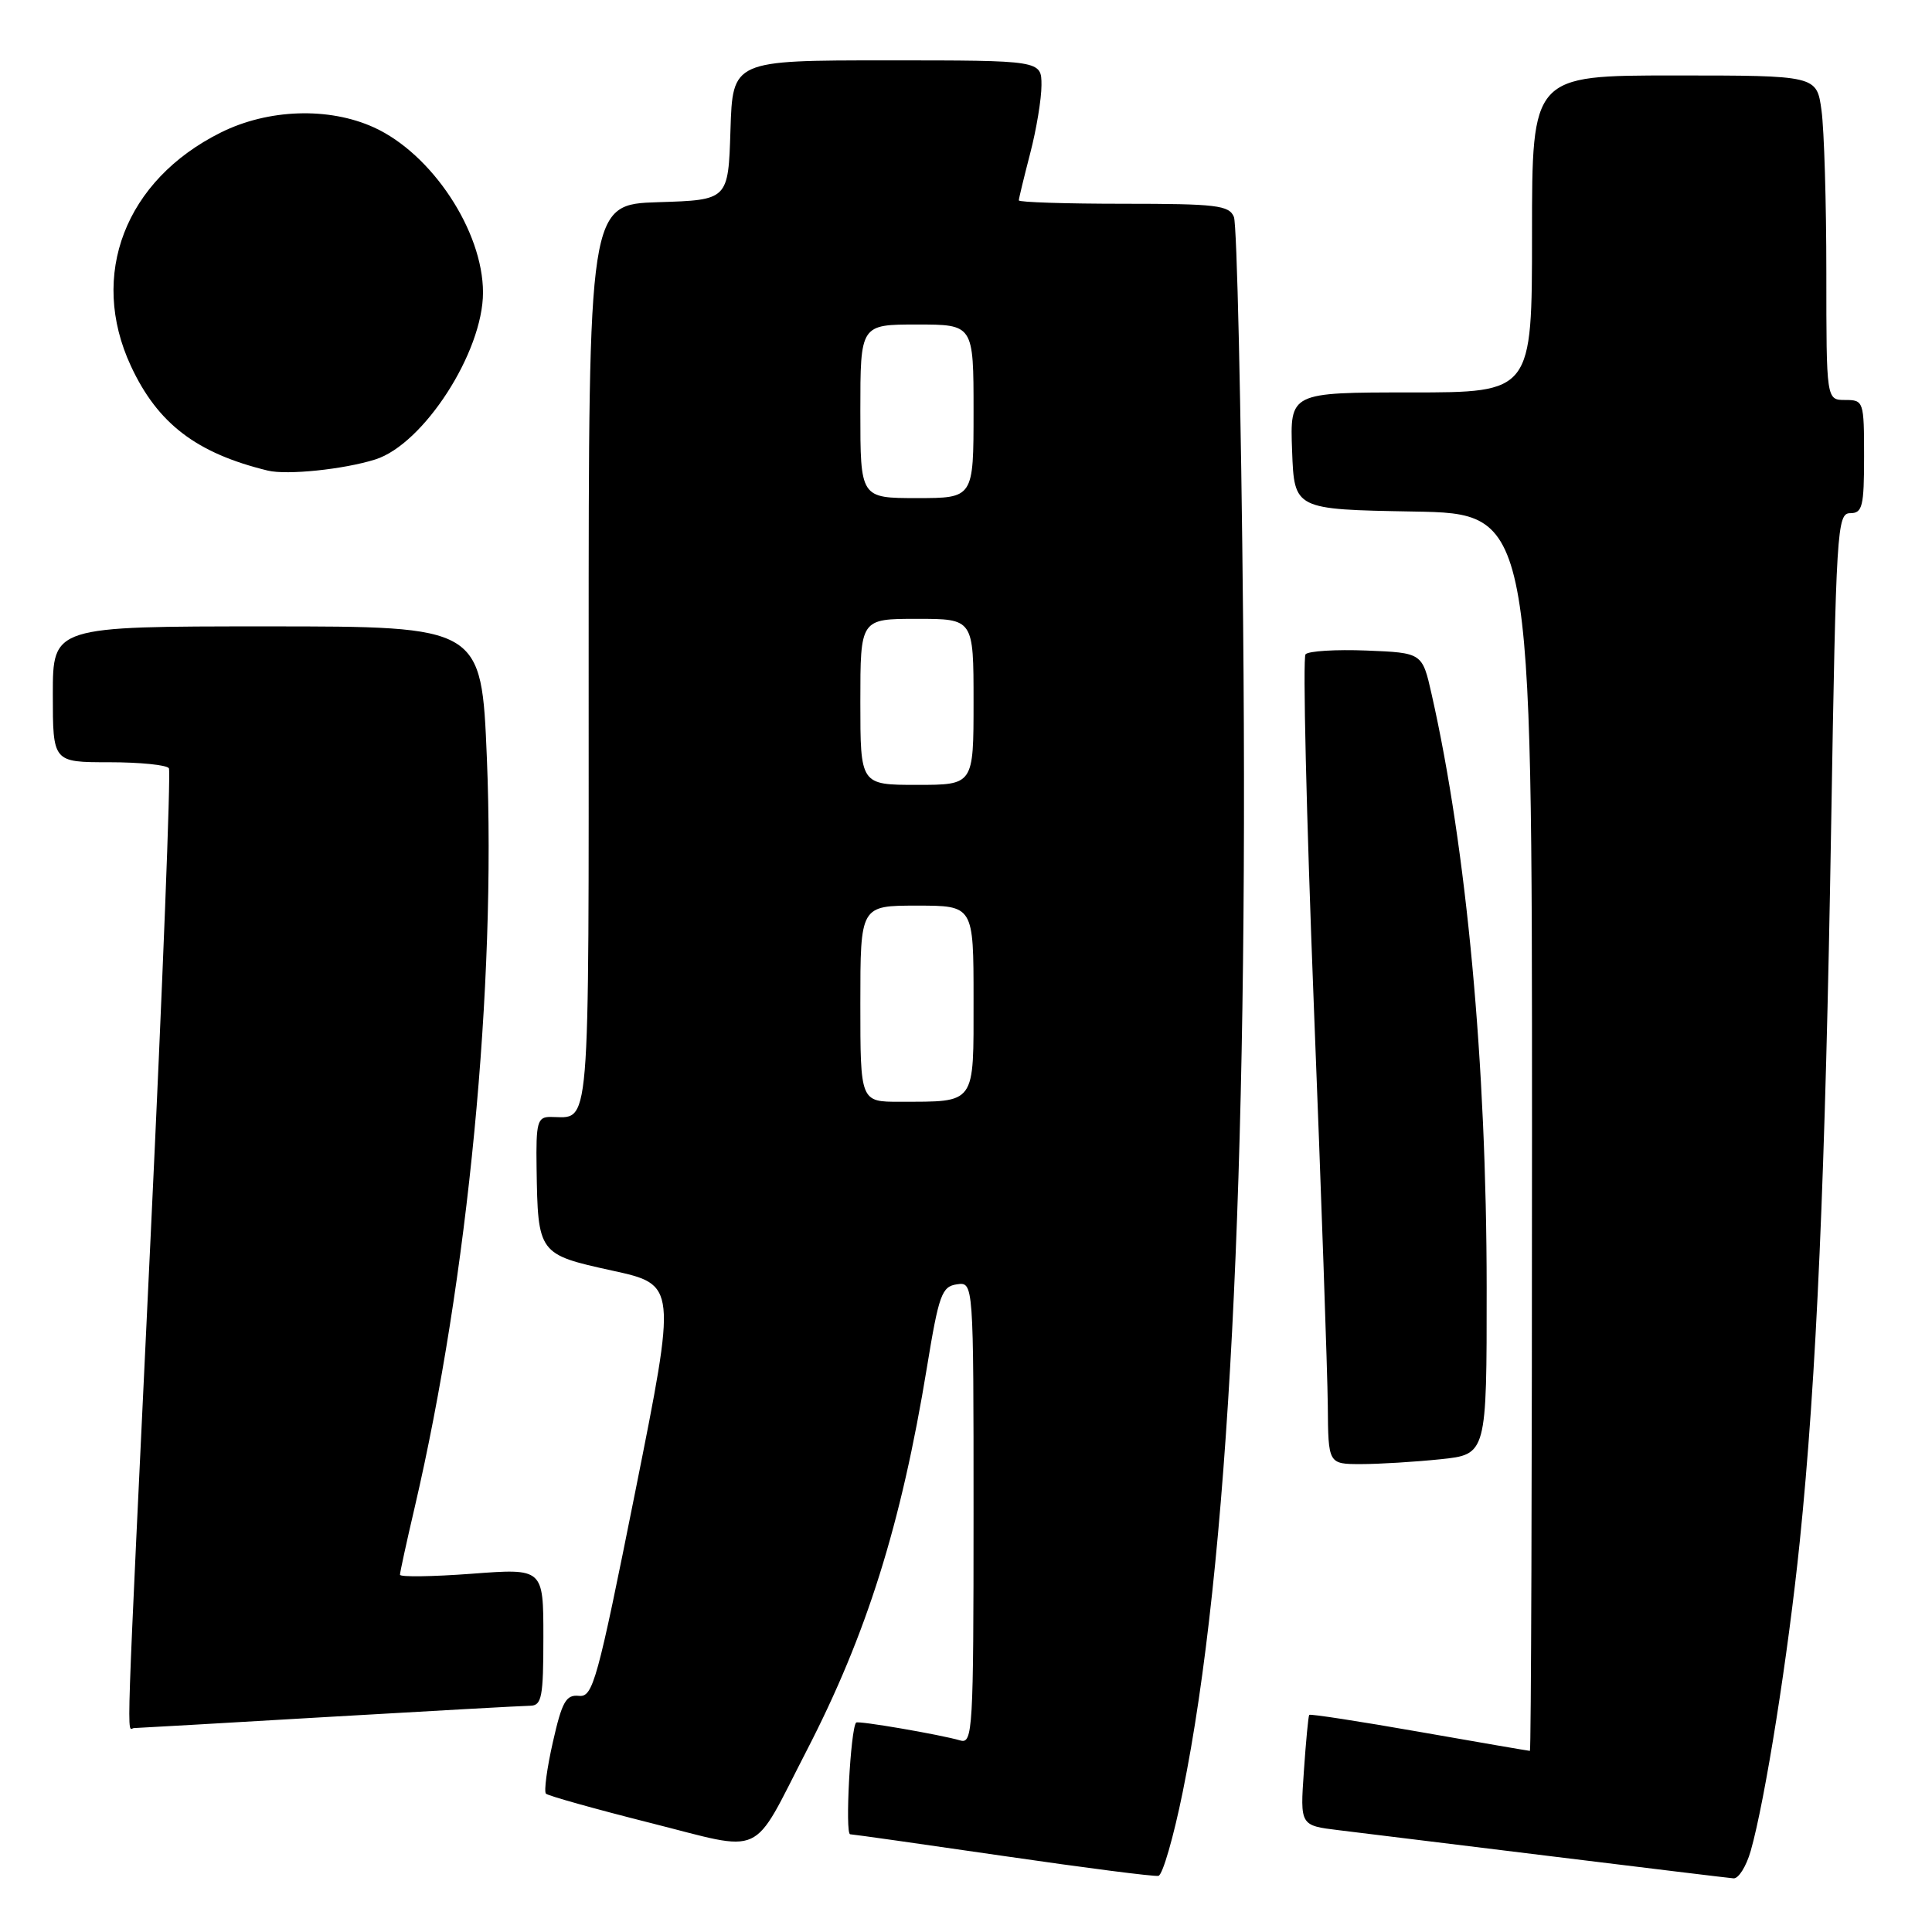 <?xml version="1.0" encoding="UTF-8" standalone="no"?>
<!DOCTYPE svg PUBLIC "-//W3C//DTD SVG 1.1//EN" "http://www.w3.org/Graphics/SVG/1.1/DTD/svg11.dtd" >
<svg xmlns="http://www.w3.org/2000/svg" xmlns:xlink="http://www.w3.org/1999/xlink" version="1.1" viewBox="0 0 256 256">
 <g >
 <path fill="currentColor"
d=" M 156.72 237.43 C 162.77 207.67 165.44 156.07 164.72 82.50 C 164.45 53.90 163.90 29.71 163.50 28.75 C 162.87 27.20 161.19 27.00 148.89 27.00 C 141.25 27.00 135.00 26.80 135.00 26.55 C 135.00 26.30 135.68 23.51 136.50 20.34 C 137.33 17.17 138.00 13.10 138.00 11.29 C 138.00 8.00 138.00 8.00 117.54 8.00 C 97.08 8.00 97.08 8.00 96.79 17.25 C 96.50 26.50 96.50 26.50 87.25 26.79 C 78.00 27.08 78.00 27.08 78.00 86.93 C 78.00 151.73 78.31 148.00 72.92 148.00 C 71.21 148.00 71.01 148.73 71.10 154.75 C 71.27 166.14 71.32 166.21 81.12 168.36 C 89.66 170.23 89.66 170.23 84.19 197.58 C 79.14 222.83 78.57 224.91 76.71 224.71 C 75.00 224.53 74.47 225.48 73.26 230.83 C 72.47 234.31 72.06 237.39 72.34 237.67 C 72.62 237.95 78.82 239.69 86.11 241.53 C 101.56 245.42 99.44 246.40 106.87 232.00 C 114.85 216.55 119.41 202.02 122.82 181.20 C 124.40 171.56 124.79 170.47 126.79 170.18 C 129.00 169.86 129.00 169.86 129.00 200.50 C 129.00 229.20 128.89 231.10 127.25 230.62 C 124.58 229.84 113.69 227.97 113.44 228.25 C 112.70 229.09 111.95 243.01 112.65 243.05 C 113.12 243.07 122.28 244.37 133.00 245.93 C 143.72 247.49 152.95 248.68 153.50 248.56 C 154.05 248.45 155.50 243.44 156.72 237.43 Z  M 231.98 245.25 C 233.88 238.59 236.93 219.37 238.48 204.25 C 240.70 182.63 241.87 155.71 242.64 109.26 C 243.29 70.12 243.42 68.00 245.16 68.00 C 246.78 68.00 247.00 67.11 247.00 60.50 C 247.00 53.17 246.94 53.00 244.50 53.00 C 242.00 53.00 242.00 53.00 242.00 36.14 C 242.00 26.87 241.71 17.19 241.36 14.64 C 240.73 10.00 240.73 10.00 221.86 10.00 C 203.00 10.00 203.00 10.00 203.00 31.00 C 203.00 52.00 203.00 52.00 186.96 52.00 C 170.92 52.00 170.92 52.00 171.21 59.75 C 171.50 67.50 171.50 67.50 187.25 67.78 C 203.00 68.05 203.00 68.05 203.00 150.03 C 203.00 195.11 202.88 232.00 202.72 232.00 C 202.57 232.00 195.98 230.87 188.08 229.48 C 180.17 228.09 173.61 227.08 173.48 227.23 C 173.36 227.38 173.04 230.74 172.77 234.70 C 172.27 241.89 172.27 241.89 177.39 242.51 C 180.20 242.85 192.85 244.40 205.50 245.96 C 218.15 247.51 229.04 248.84 229.70 248.89 C 230.36 248.95 231.39 247.31 231.98 245.25 Z  M 43.50 227.50 C 57.25 226.70 69.29 226.03 70.25 226.02 C 71.79 226.00 72.00 224.89 72.00 216.91 C 72.00 207.81 72.00 207.81 62.50 208.53 C 57.27 208.92 53.00 208.98 53.00 208.66 C 53.00 208.34 53.87 204.34 54.94 199.77 C 62.02 169.39 65.76 130.52 64.51 100.39 C 63.79 83.00 63.79 83.00 35.39 83.00 C 7.00 83.00 7.00 83.00 7.00 92.00 C 7.00 101.00 7.00 101.00 14.44 101.00 C 18.53 101.00 22.11 101.36 22.38 101.80 C 22.65 102.25 21.56 130.26 19.95 164.05 C 16.59 234.64 16.78 229.00 17.75 228.98 C 18.16 228.97 29.75 228.31 43.50 227.50 Z  M 190.85 193.36 C 197.00 192.72 197.00 192.72 196.99 170.61 C 196.98 140.99 194.34 112.52 189.70 92.00 C 188.46 86.50 188.46 86.50 181.08 86.20 C 177.02 86.04 173.38 86.26 172.99 86.70 C 172.61 87.14 173.10 107.97 174.08 133.00 C 175.07 158.03 175.90 181.99 175.94 186.25 C 176.00 194.00 176.00 194.00 180.35 194.00 C 182.75 194.00 187.47 193.71 190.85 193.36 Z  M 49.73 60.88 C 56.12 58.86 64.00 46.66 64.00 38.76 C 64.00 30.62 57.22 20.37 49.54 16.88 C 43.56 14.16 35.54 14.43 29.26 17.56 C 16.58 23.87 11.74 36.46 17.35 48.51 C 20.90 56.14 26.04 60.06 35.50 62.36 C 38.04 62.97 45.54 62.20 49.73 60.88 Z  M 114.00 133.00 C 114.00 120.00 114.00 120.00 121.50 120.00 C 129.00 120.00 129.00 120.00 129.00 132.38 C 129.00 146.52 129.40 145.96 119.25 145.99 C 114.00 146.00 114.00 146.00 114.00 133.00 Z  M 114.00 93.00 C 114.00 82.00 114.00 82.00 121.50 82.00 C 129.00 82.00 129.00 82.00 129.00 93.00 C 129.00 104.00 129.00 104.00 121.50 104.00 C 114.00 104.00 114.00 104.00 114.00 93.00 Z  M 114.00 54.50 C 114.00 43.00 114.00 43.00 121.50 43.00 C 129.00 43.00 129.00 43.00 129.00 54.50 C 129.00 66.00 129.00 66.00 121.50 66.00 C 114.00 66.00 114.00 66.00 114.00 54.50 Z "/>
</g>
</svg>